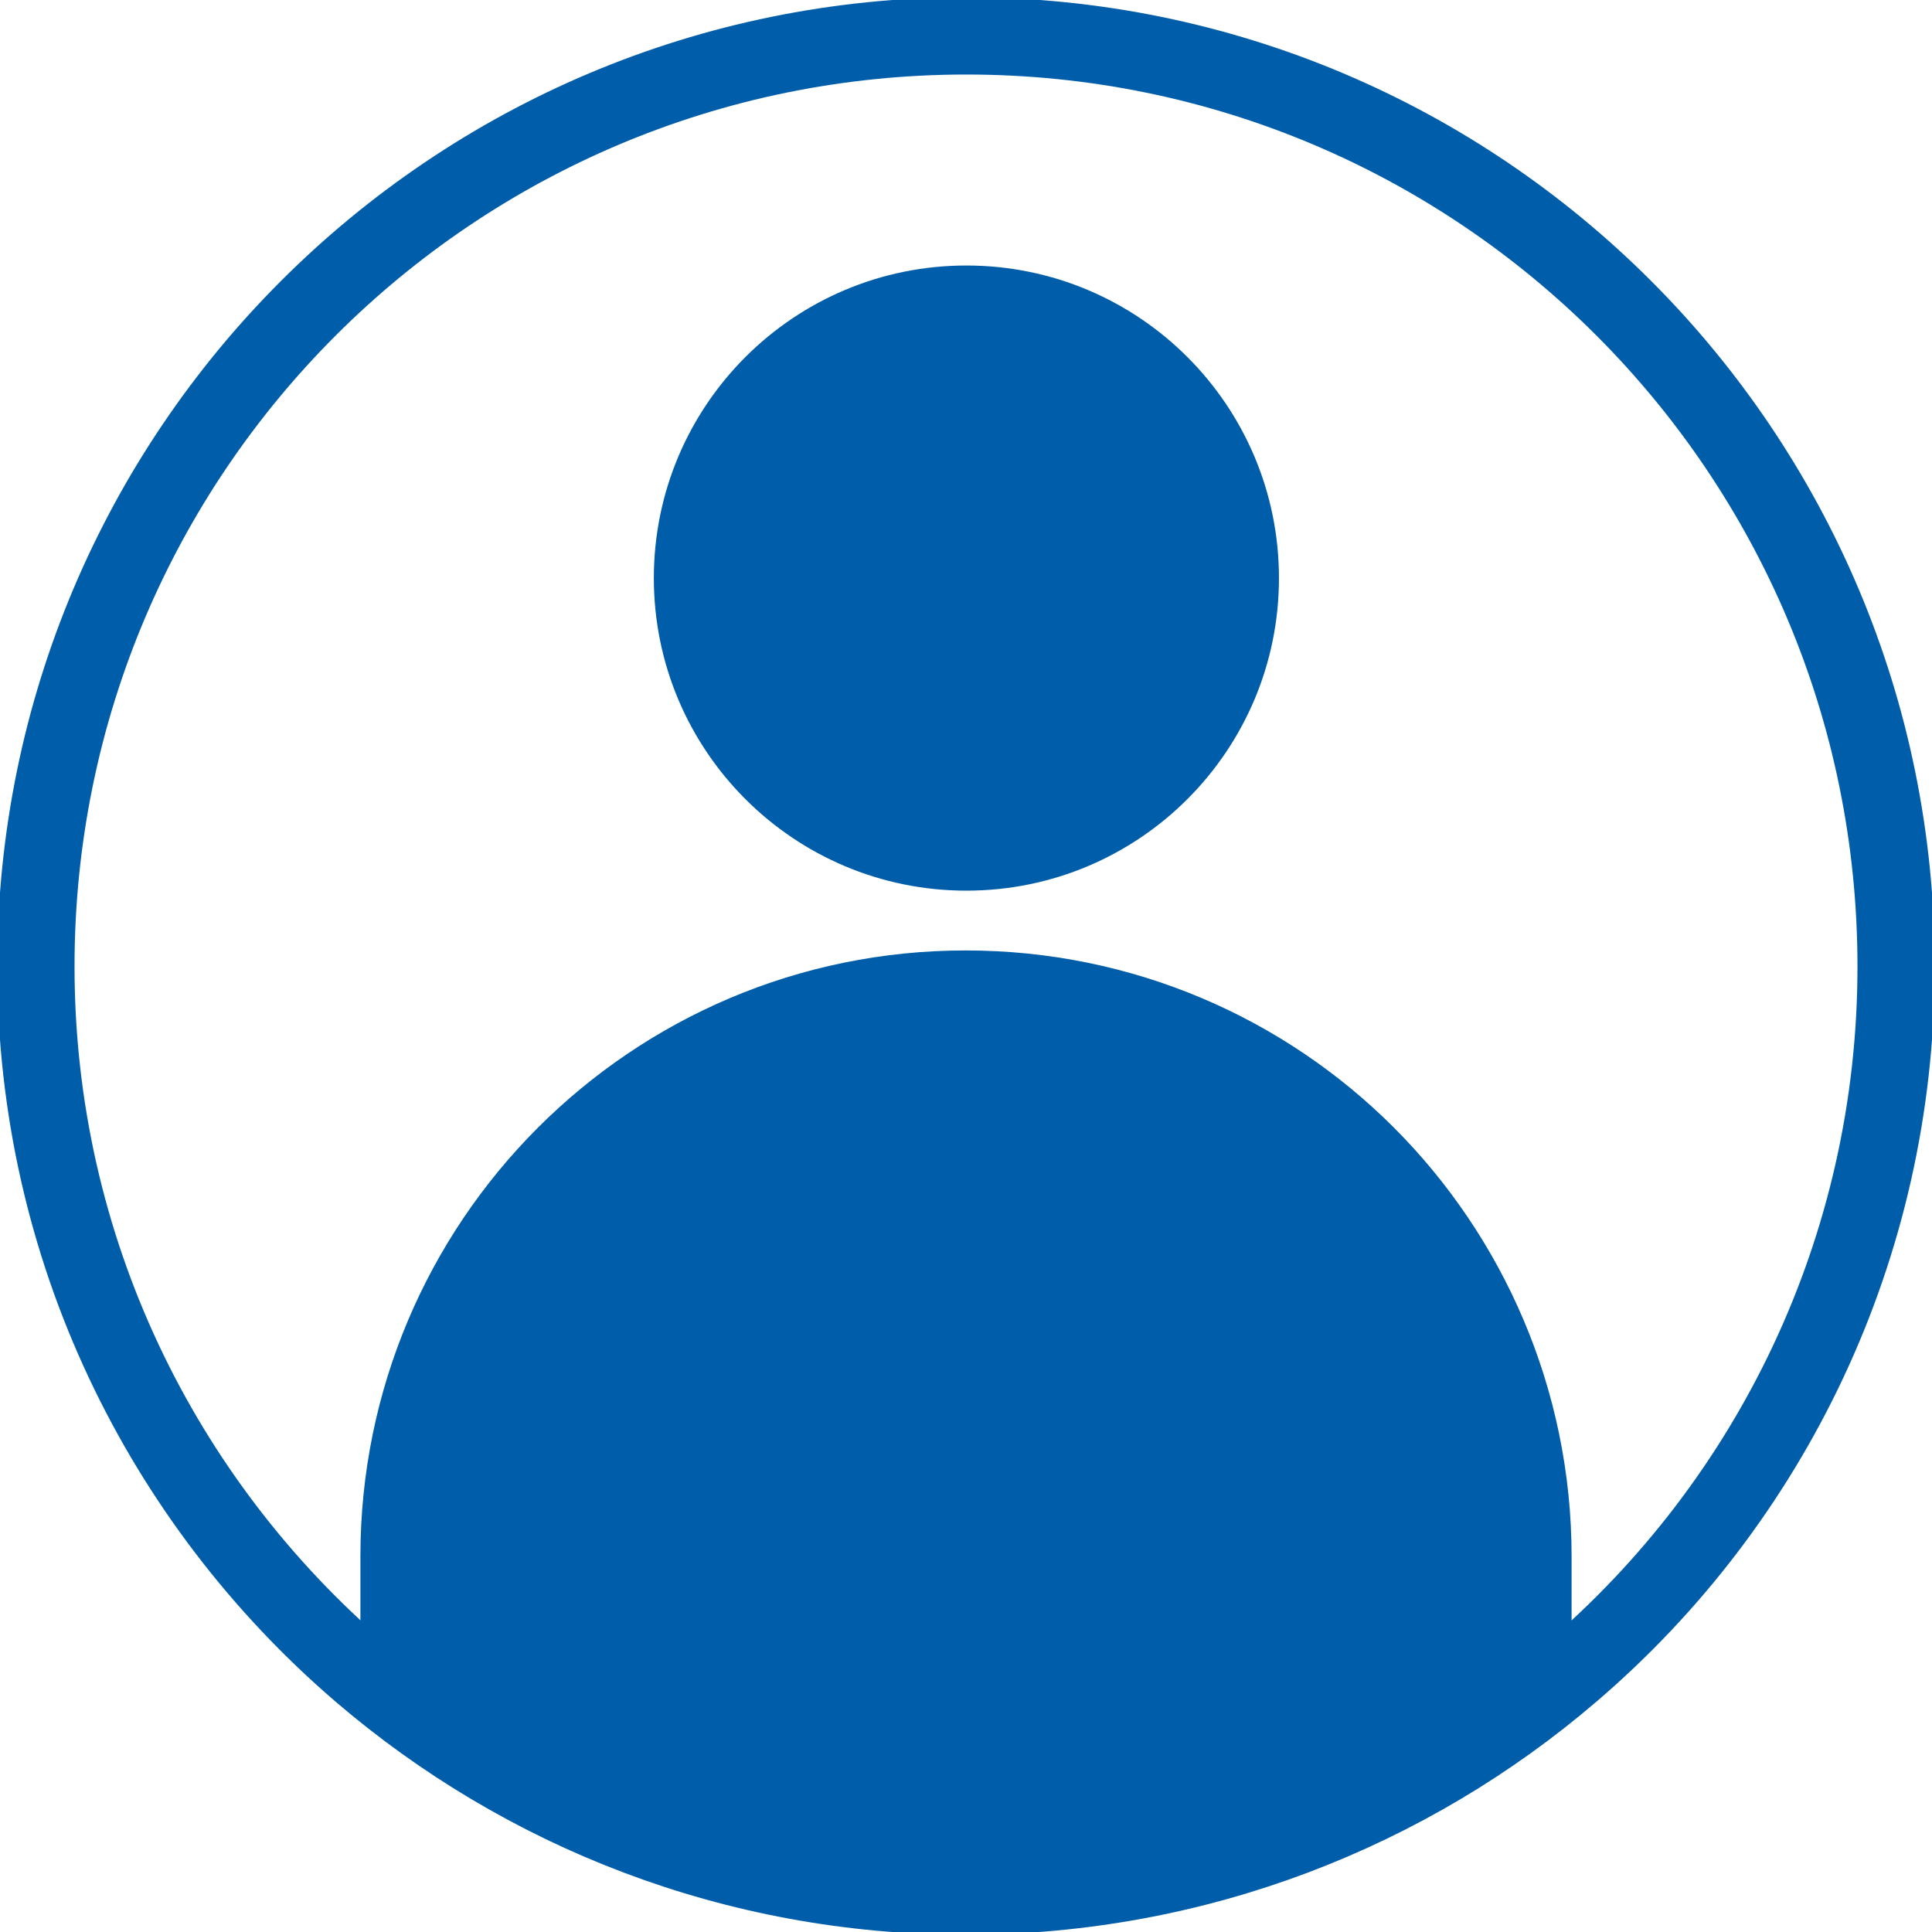 <svg width="75" height="75" viewBox="0 0 75 75" fill="none" xmlns="http://www.w3.org/2000/svg">
<g clip-path="url(#clip0_7_791)">
<path d="M73.607 37.516C73.607 48.473 68.717 58.316 61.009 64.909C54.695 70.326 46.461 73.607 37.485 73.607C28.508 73.607 20.306 70.326 13.991 64.909C6.284 58.285 1.393 48.473 1.393 37.516C1.393 17.55 17.551 1.393 37.516 1.393C57.45 1.393 73.607 17.55 73.607 37.516Z" stroke="#005DAA" stroke-width="3"/>
<path d="M37.516 34.575C44.217 34.575 49.649 29.142 49.649 22.441C49.649 15.74 44.217 10.307 37.516 10.307C30.814 10.307 25.382 15.74 25.382 22.441C25.382 29.142 30.814 34.575 37.516 34.575Z" fill="#005DAA"/>
<path d="M61.009 60.421V64.909C54.694 70.326 46.461 73.607 37.484 73.607C28.508 73.607 20.305 70.326 13.991 64.909V60.421C13.991 47.421 24.515 36.896 37.484 36.896C43.984 36.896 49.866 39.528 54.106 43.768C58.347 48.009 61.009 53.921 61.009 60.421Z" fill="#005DAA"/>
</g>
<defs>
<clipPath id="clip0_7_791">
<rect width="75" height="75" fill="white"/>
</clipPath>
</defs>
</svg>
